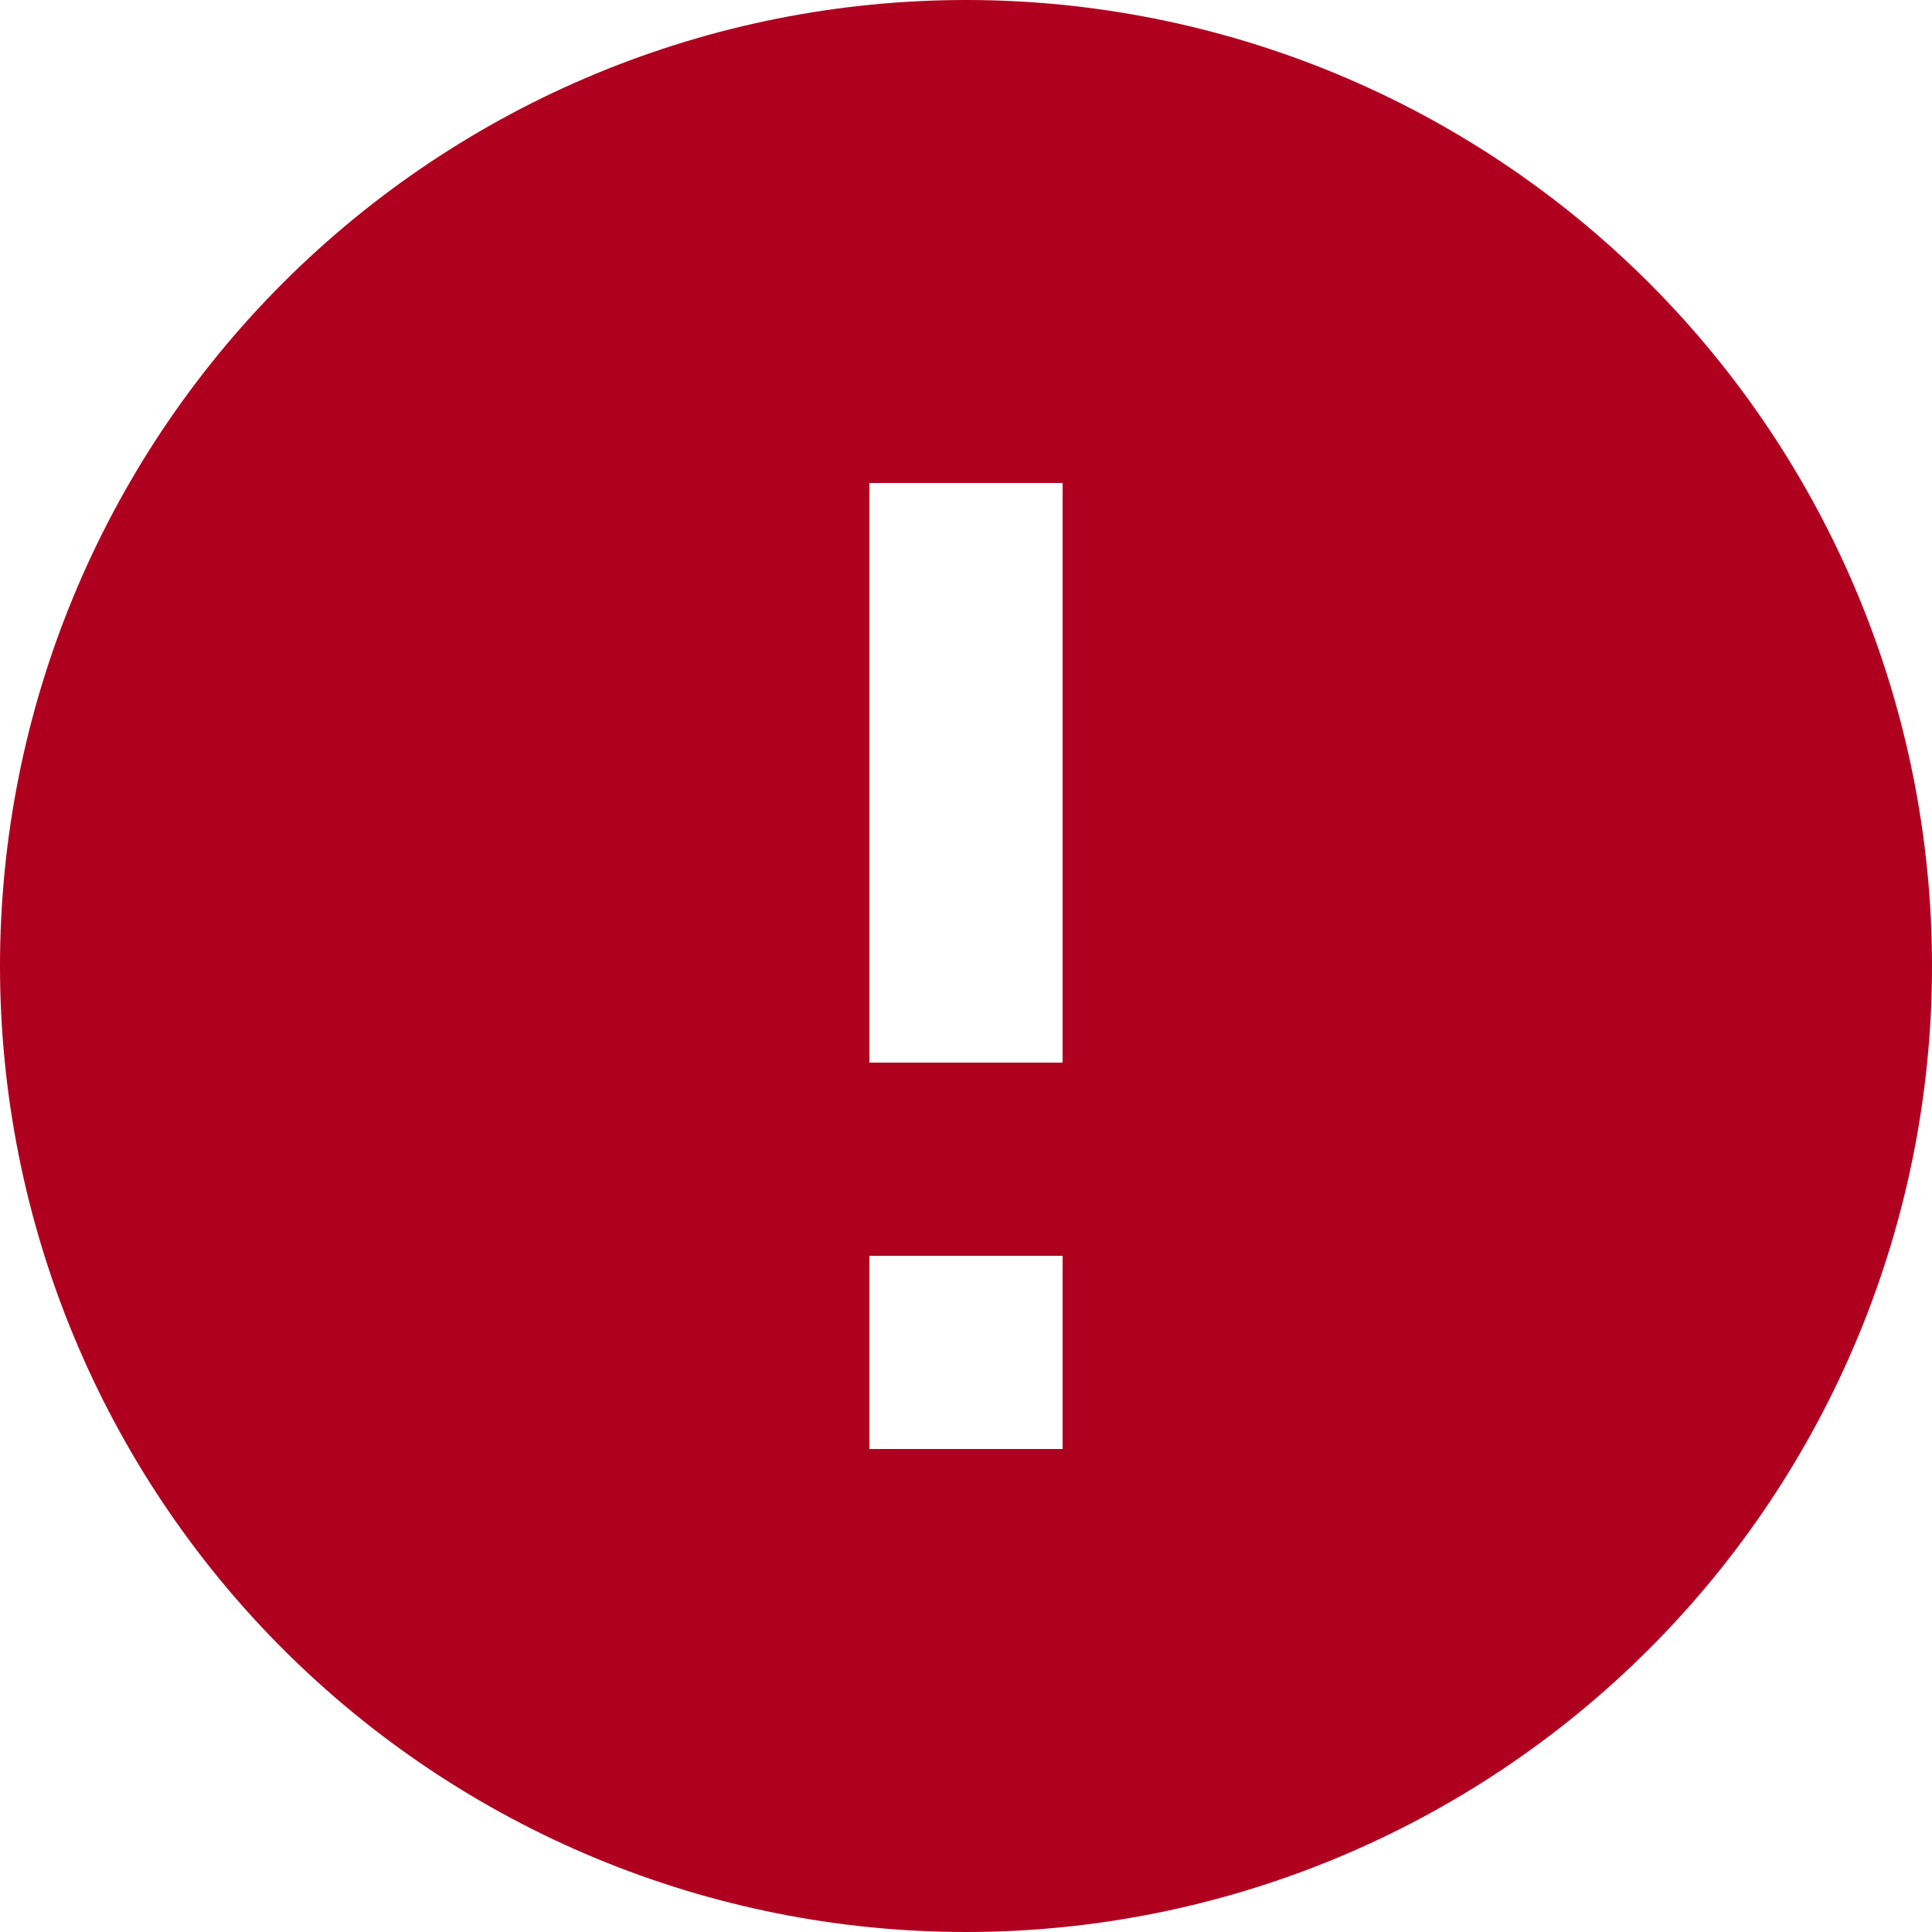 <svg width="31" height="31" viewBox="0 0 31 31" fill="none" xmlns="http://www.w3.org/2000/svg">
<path d="M17.05 17.05H13.95V7.75H17.05V17.05ZM17.05 23.25H13.95V20.15H17.05V23.25ZM15.5 0C13.464 0 11.449 0.401 9.568 1.18C7.688 1.959 5.979 3.101 4.54 4.54C1.633 7.447 0 11.389 0 15.5C0 19.611 1.633 23.553 4.54 26.46C5.979 27.899 7.688 29.041 9.568 29.82C11.449 30.599 13.464 31 15.5 31C19.611 31 23.553 29.367 26.46 26.46C29.367 23.553 31 19.611 31 15.5C31 13.464 30.599 11.449 29.82 9.568C29.041 7.688 27.899 5.979 26.46 4.54C25.021 3.101 23.312 1.959 21.432 1.18C19.551 0.401 17.535 0 15.5 0Z" fill="#B00020"/>
</svg>
